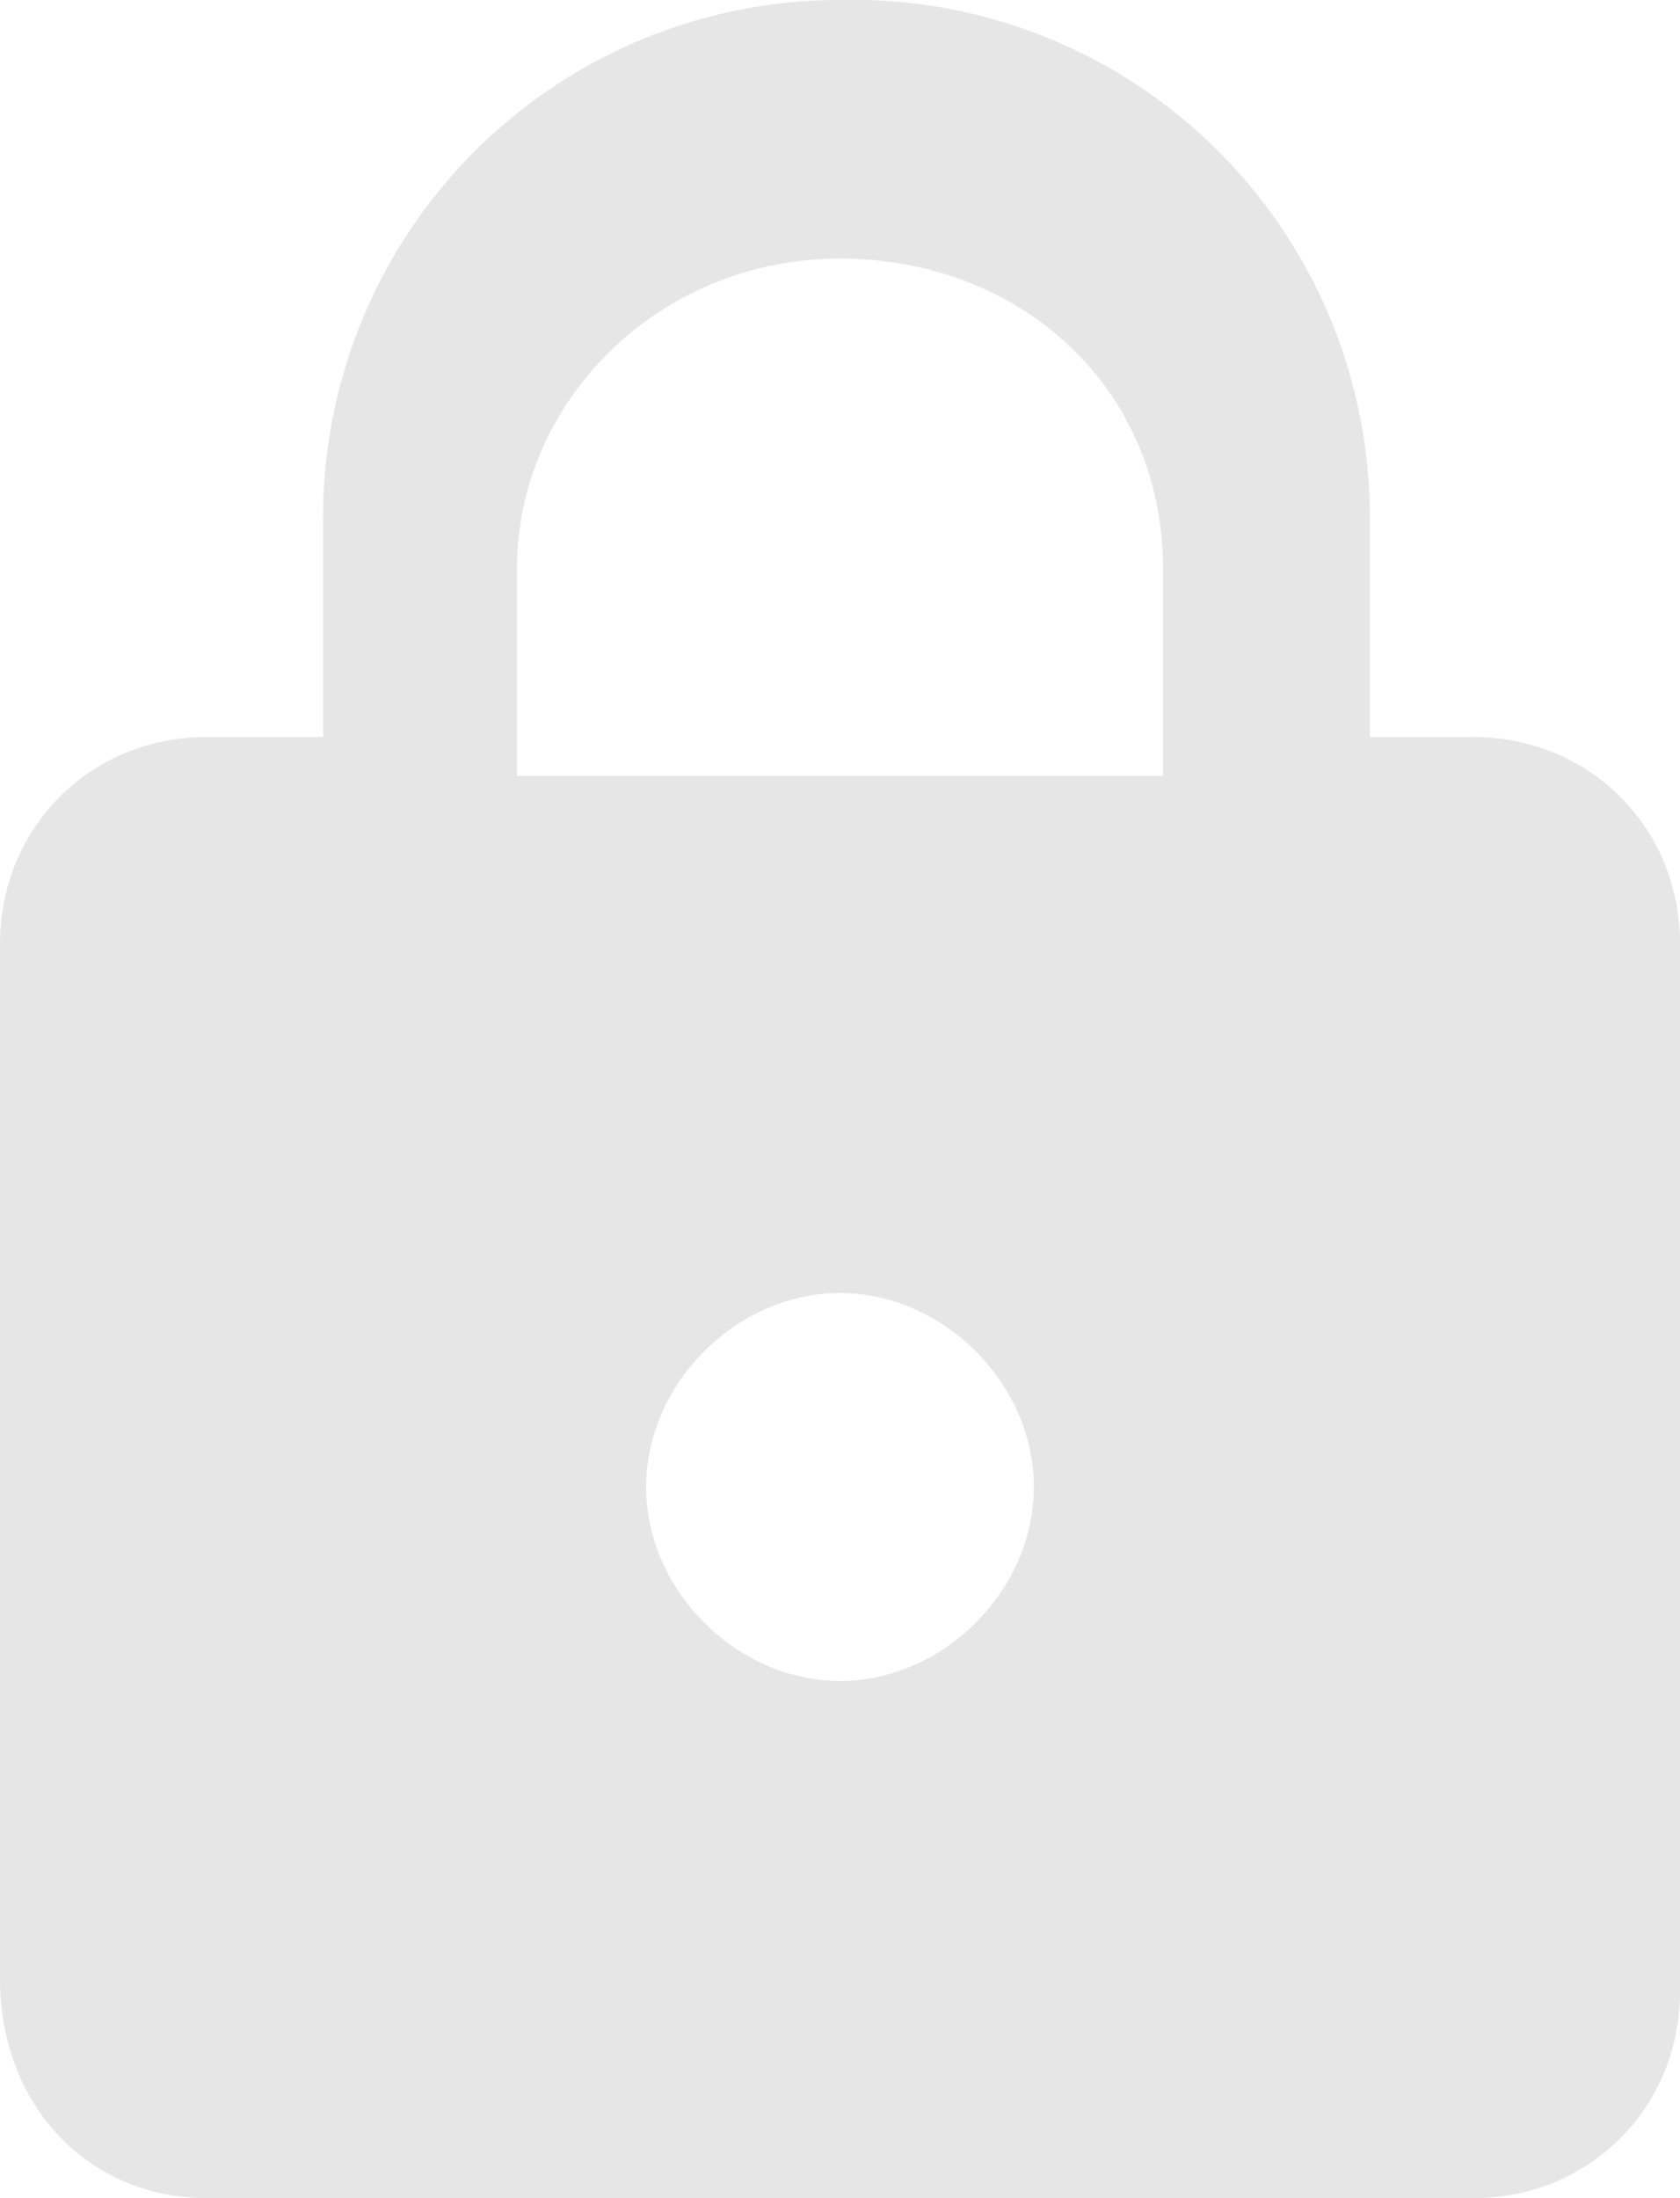 <svg xmlns="http://www.w3.org/2000/svg" width="13" height="17"><path fill="#E6E6E6" fill-rule="evenodd" d="M11.4 5.7h-.8V4a4 4 0 0 0-4.1-4 4 4 0 0 0-4 4v1.7h-.9C.7 5.7 0 6.4 0 7.3v8c0 1 .7 1.7 1.6 1.7h9.8c.9 0 1.6-.7 1.6-1.6V7.3c0-.9-.7-1.6-1.6-1.6zM6.5 13c-.8 0-1.5-.7-1.5-1.5S5.7 10 6.5 10s1.5.7 1.5 1.5S7.3 13 6.5 13zM9 6H4V4.4C4 3.1 5.1 2 6.5 2S9 3 9 4.4V6z"/></svg>